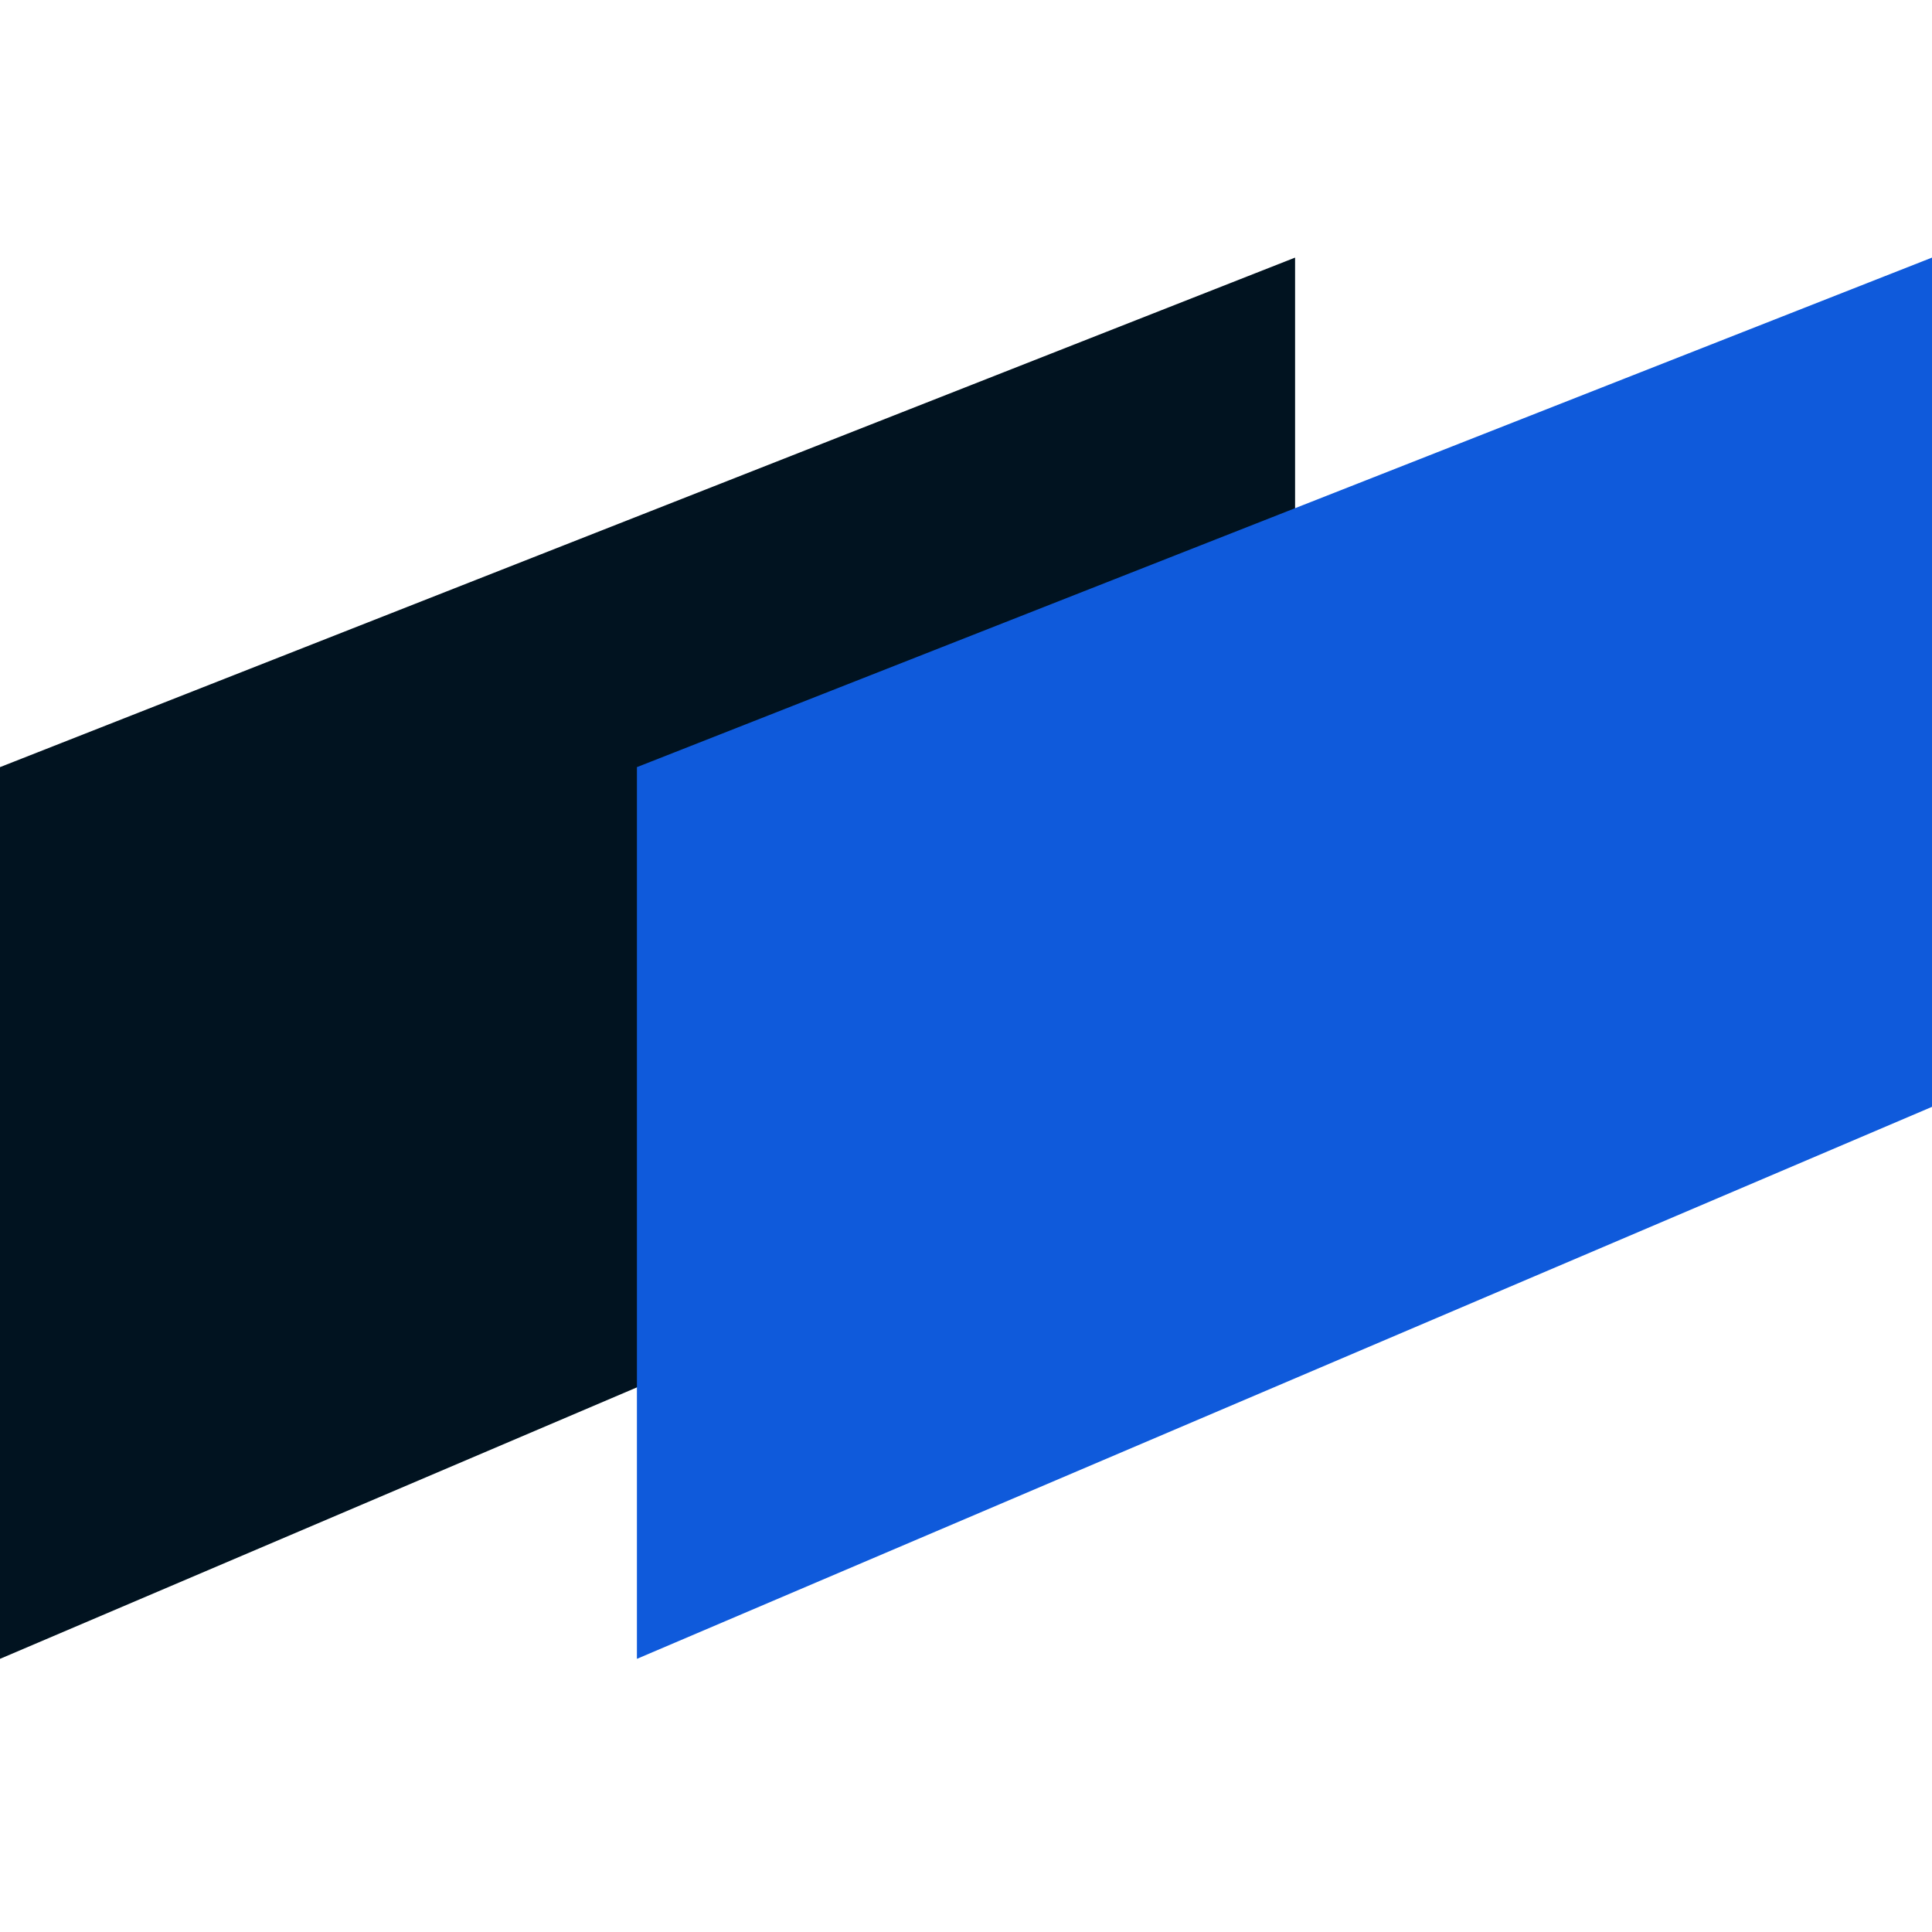 <svg xmlns="http://www.w3.org/2000/svg" version="1.1" xmlns:xlink="http://www.w3.org/1999/xlink" xmlns:svgjs="http://svgjs.com/svgjs" width="60" height="60"><svg width="60" height="60" viewBox="0 0 60 60" fill="none" xmlns="http://www.w3.org/2000/svg">
<path d="M0 23.824L40.22 8V34.374L0 51.517V23.824Z" fill="#011320"></path>
<path d="M19.78 23.824L60 8V34.374L19.78 51.517V23.824Z" fill="#0F5ADB"></path>
</svg><style>@media (prefers-color-scheme: light) { :root { filter: none; } }
</style></svg>